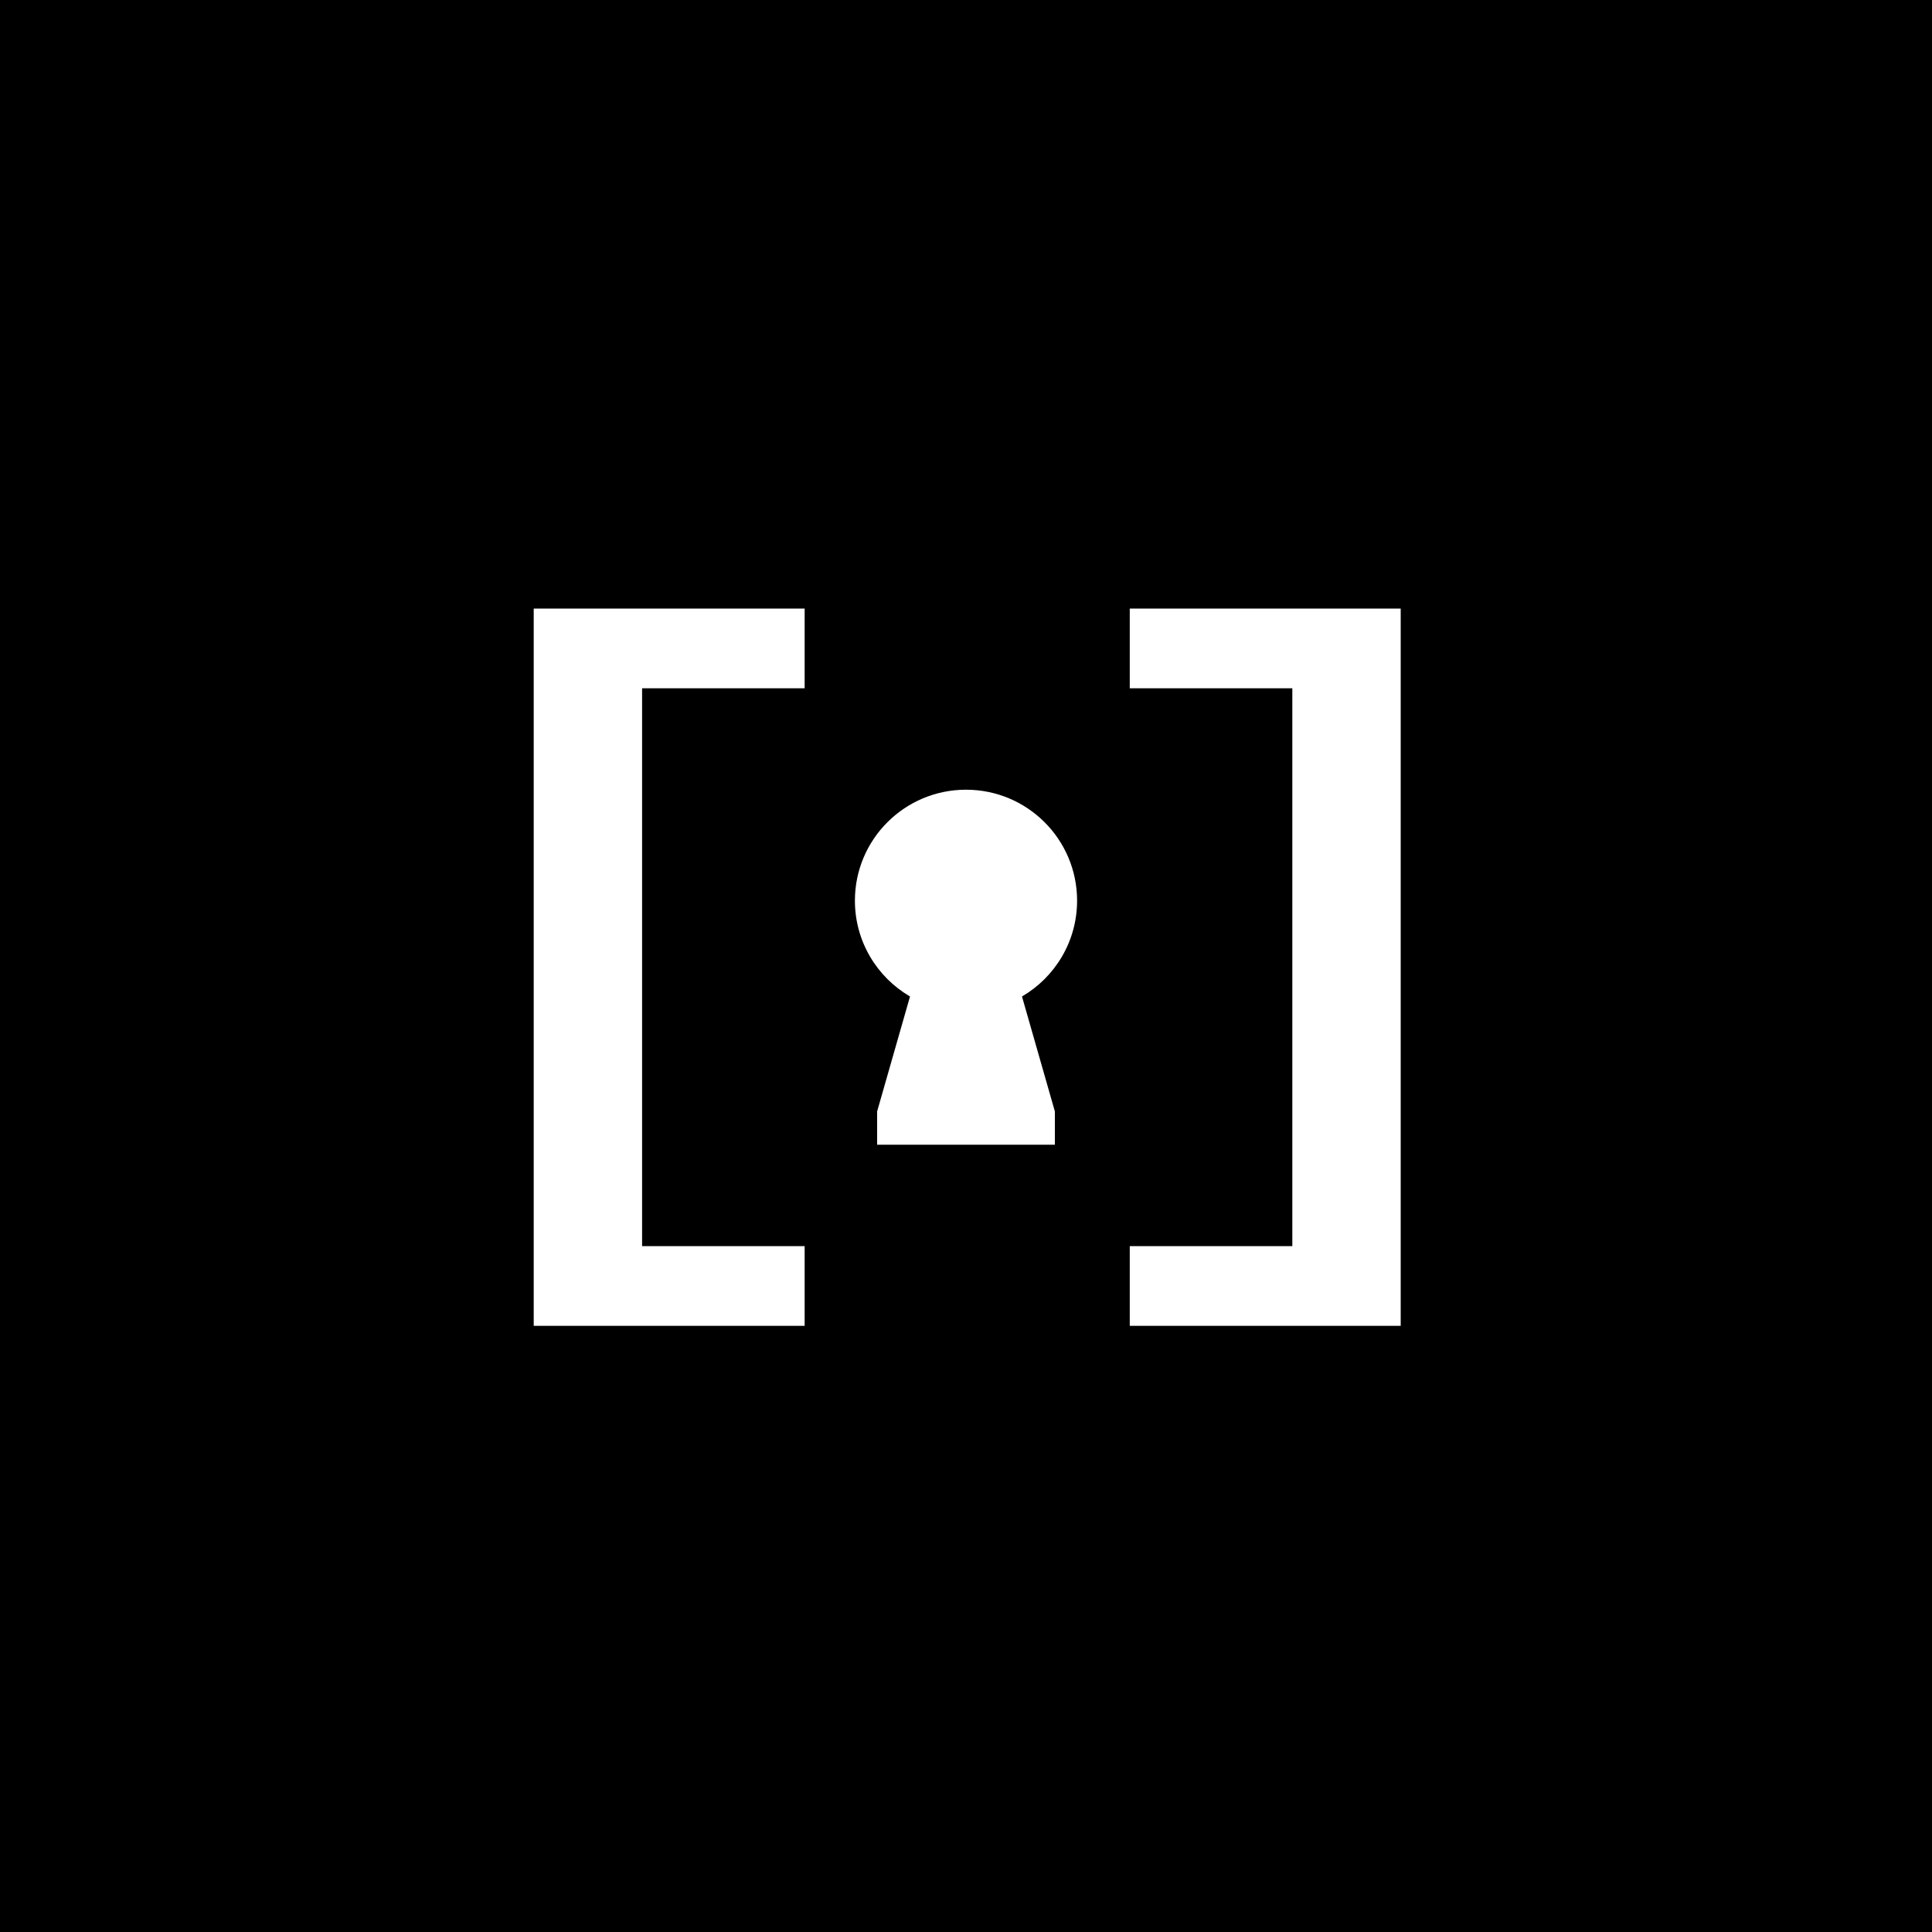 <svg width="800" height="800" viewBox="0 0 800 800" fill="none" xmlns="http://www.w3.org/2000/svg">
<path d="M0 0H800V800H0V0Z" fill="black"/>
<path d="M423.183 412.623C436.831 404.655 446 389.865 446 372.938C446 347.567 425.405 327 400 327C374.595 327 354 347.567 354 372.938C354 389.865 363.169 404.655 376.817 412.623L363.2 460.219V474H436.8V460.219L423.183 412.623Z" fill="white"/>
<path d="M333.188 252V285H265.875V516H333.188V549H221V252H333.188ZM467.812 252H580V549H467.812V516H535.125V285H467.812V252Z" fill="white"/>
</svg>
